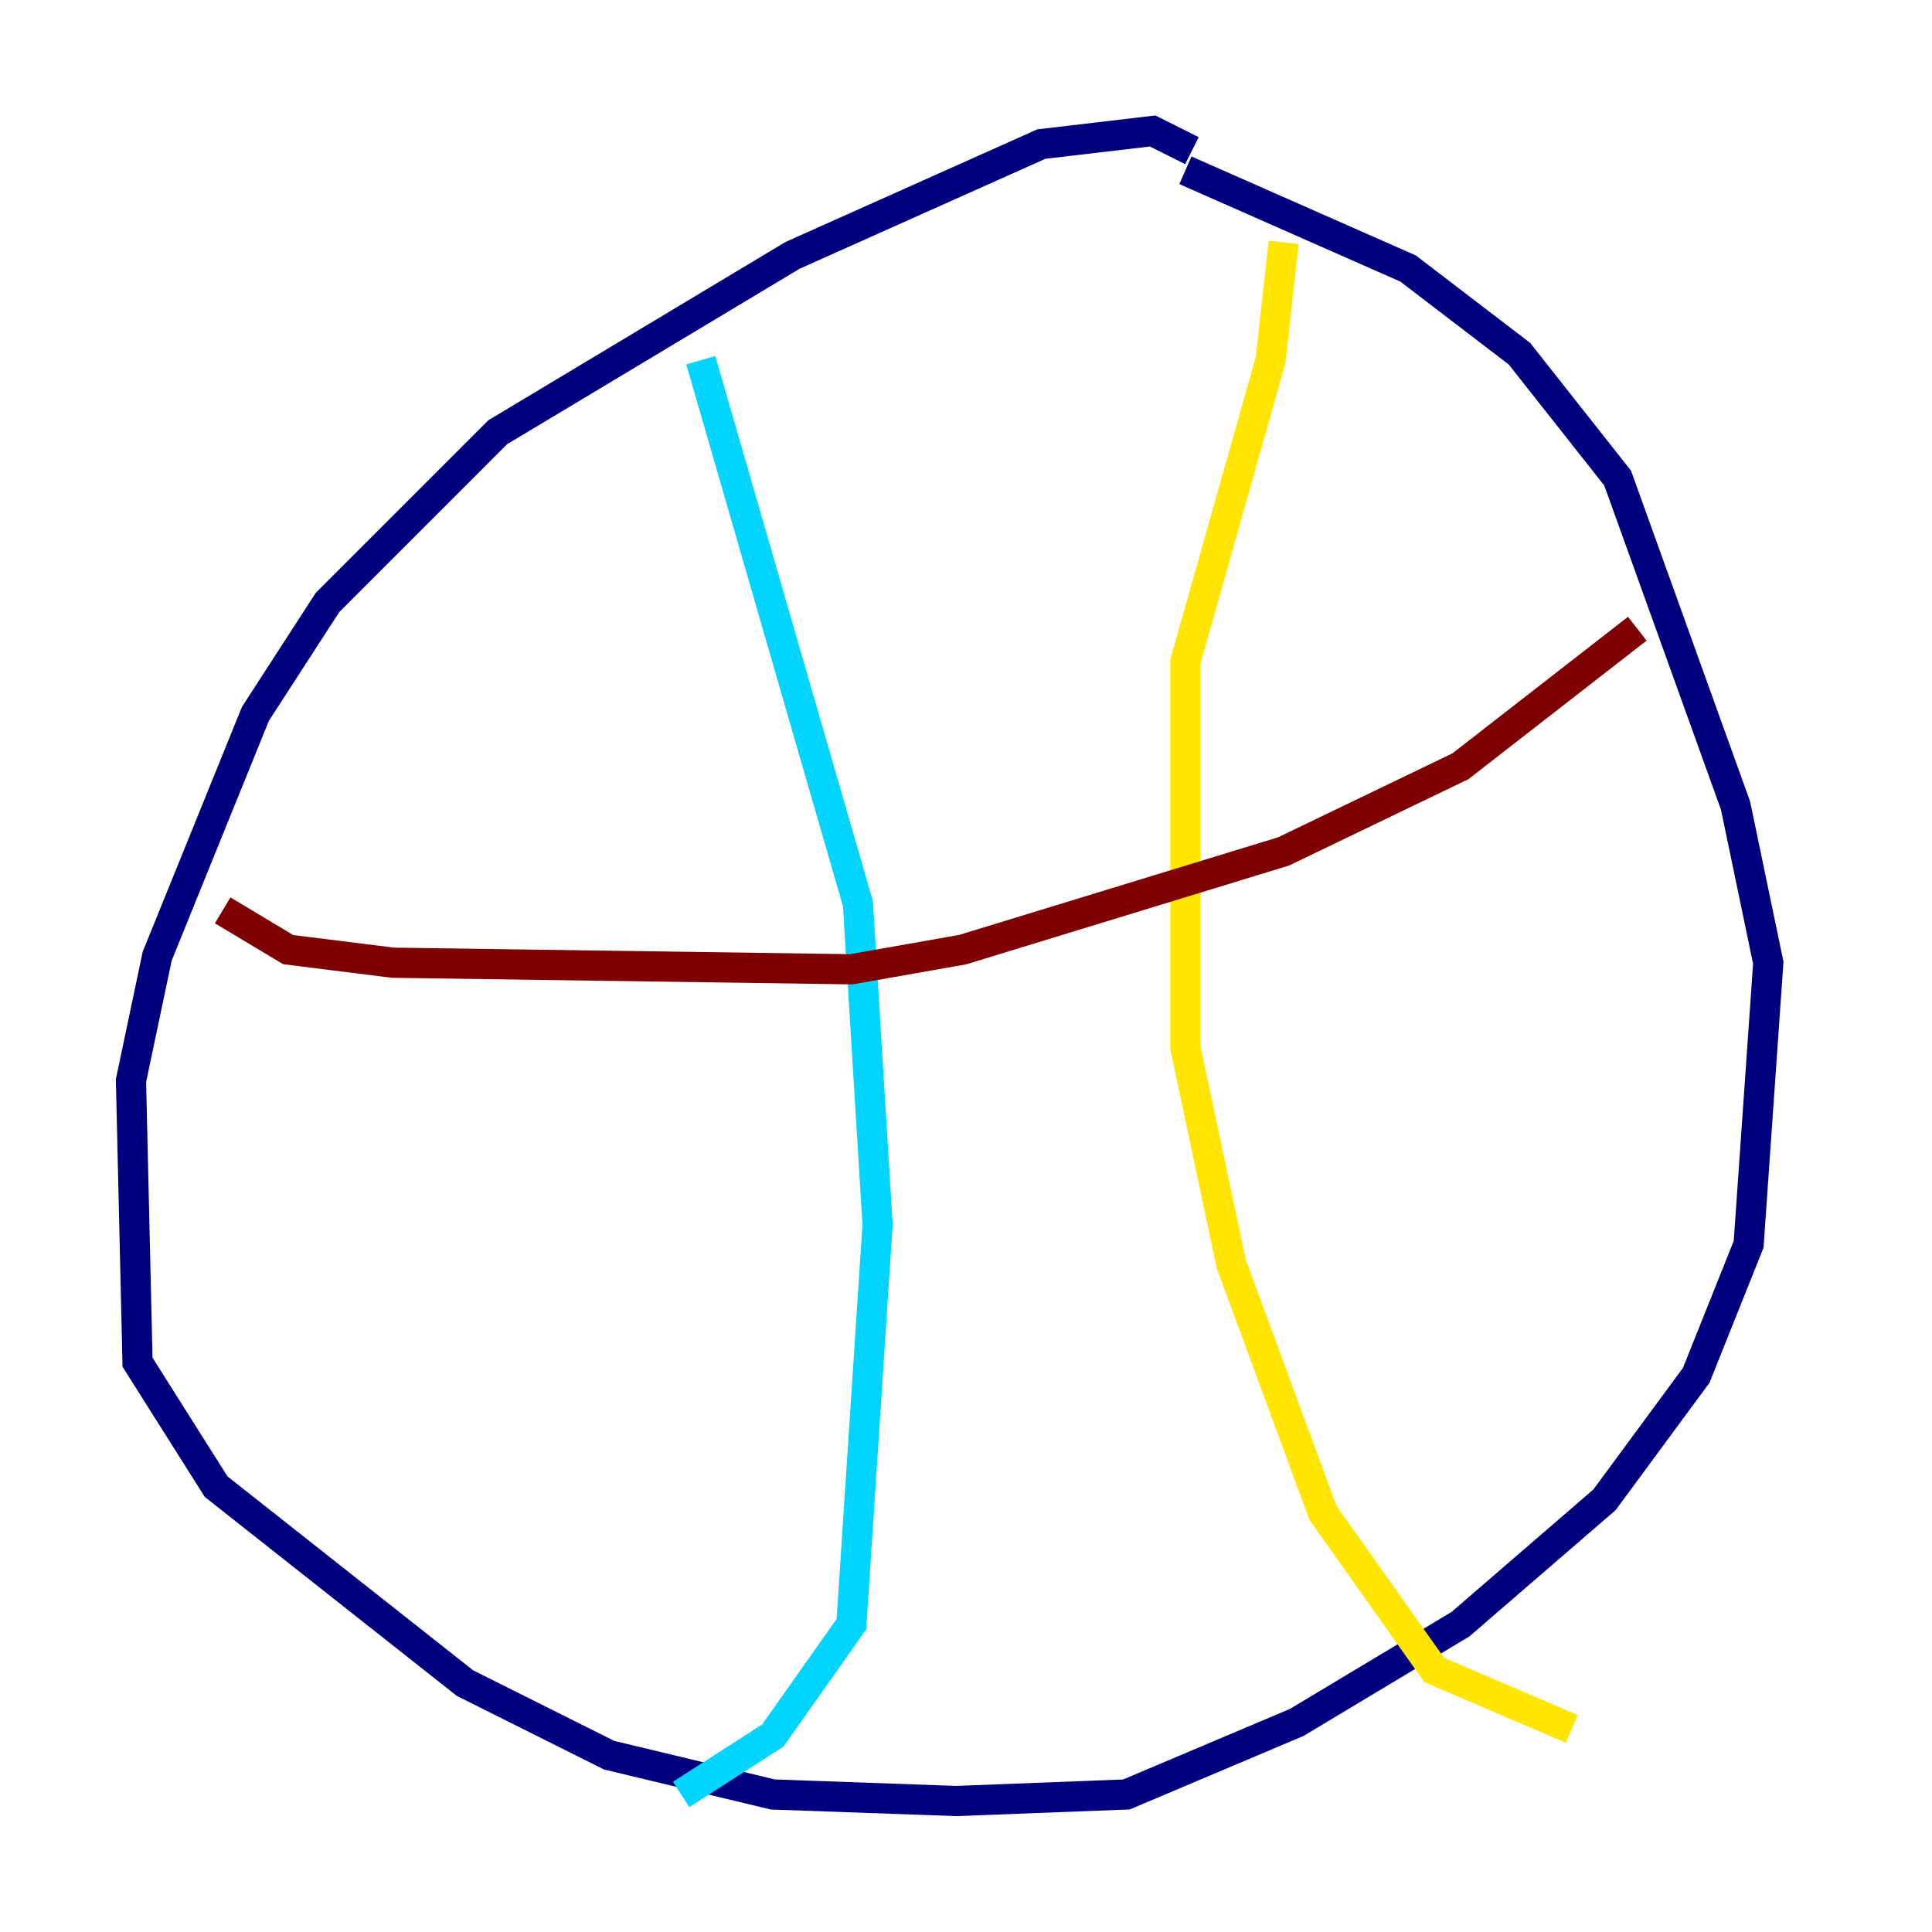 <?xml version="1.0" encoding="utf-8" ?>
<svg baseProfile="tiny" height="128" version="1.2" viewBox="0,0,128,128" width="128" xmlns="http://www.w3.org/2000/svg" xmlns:ev="http://www.w3.org/2001/xml-events" xmlns:xlink="http://www.w3.org/1999/xlink"><defs /><polyline fill="none" points="78.969,9.98 76.366,8.678 68.99,9.546 52.502,16.922 32.976,28.637 21.695,39.919 16.922,47.295 10.414,63.349 8.678,71.593 9.112,90.251 14.319,98.495 30.807,111.512 40.352,116.285 51.2,118.888 63.349,119.322 74.63,118.888 85.912,114.115 96.759,107.607 106.305,99.363 112.38,91.119 115.851,82.441 117.153,63.783 114.983,53.37 107.173,31.675 100.664,23.43 93.288,17.79 78.536,11.281" stroke="#00007f" stroke-width="2" /><polyline fill="none" points="46.427,23.864 56.841,59.878 58.142,81.139 56.407,107.607 51.2,114.983 45.125,118.888" stroke="#00d4ff" stroke-width="2" /><polyline fill="none" points="85.044,16.054 84.176,23.864 78.536,43.824 78.536,69.424 81.573,83.742 87.647,100.231 95.024,110.644 104.136,114.549" stroke="#ffe500" stroke-width="2" /><polyline fill="none" points="14.752,60.312 19.091,62.915 26.034,63.783 56.407,64.217 63.783,62.915 85.044,56.407 96.759,50.766 108.475,41.654" stroke="#7f0000" stroke-width="2" /></svg>
